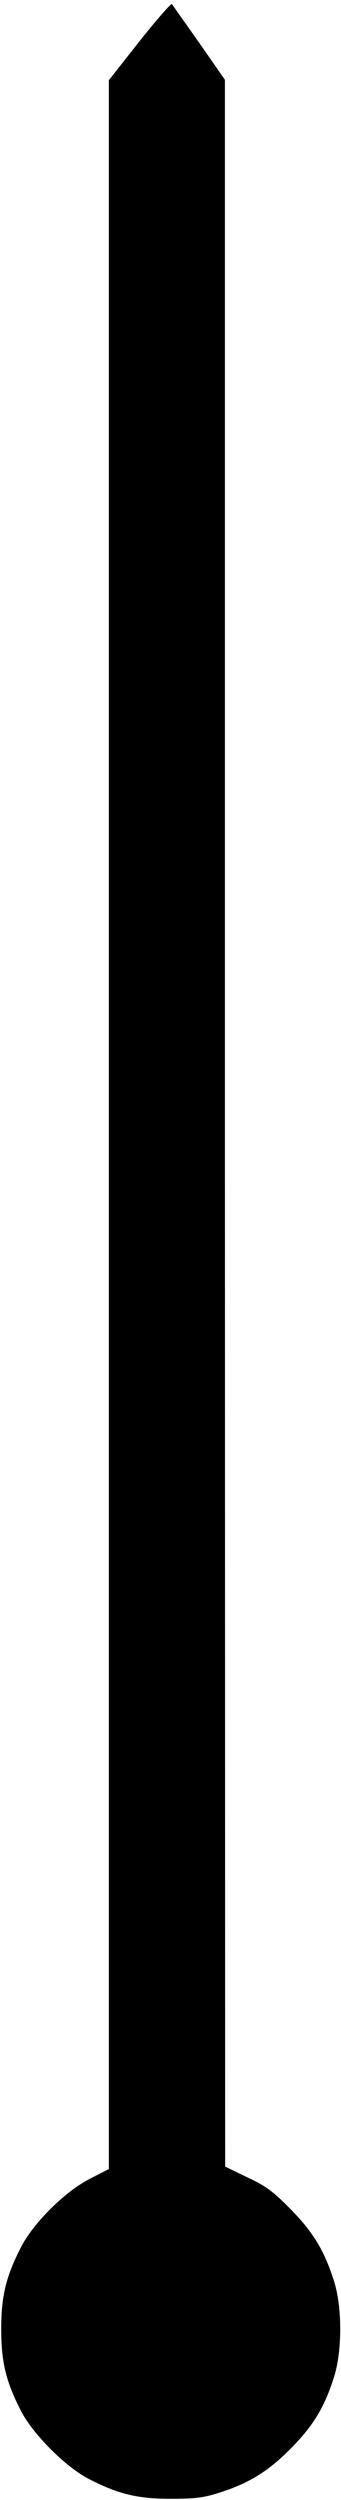 <?xml version="1.0" standalone="no"?>
<!DOCTYPE svg PUBLIC "-//W3C//DTD SVG 20010904//EN"
 "http://www.w3.org/TR/2001/REC-SVG-20010904/DTD/svg10.dtd">
<svg version="1.0" xmlns="http://www.w3.org/2000/svg"
 width="141pt" height="1031pt" viewBox="0 0 141 1031"
 preserveAspectRatio="xMidYMid meet">

<g transform="translate(0,1031) scale(0.1,-0.1)"
fill="#000000" stroke="none">
<path d="M577 10140 l-127 -161 0 -4307 0 -4307 -78 -40 c-102 -52 -232 -180
-284 -280 -63 -122 -83 -203 -83 -340 0 -137 20 -218 83 -340 50 -95 182 -227
277 -277 122 -63 203 -83 340 -83 98 0 134 4 195 23 128 40 206 88 300 182 94
94 142 172 182 300 33 107 33 283 0 390 -40 128 -88 206 -182 301 -72 73 -101
94 -178 130 l-91 44 -1 4303 0 4303 -106 152 c-59 84 -110 155 -113 160 -4 4
-64 -65 -134 -153z"/>
</g>
</svg>
